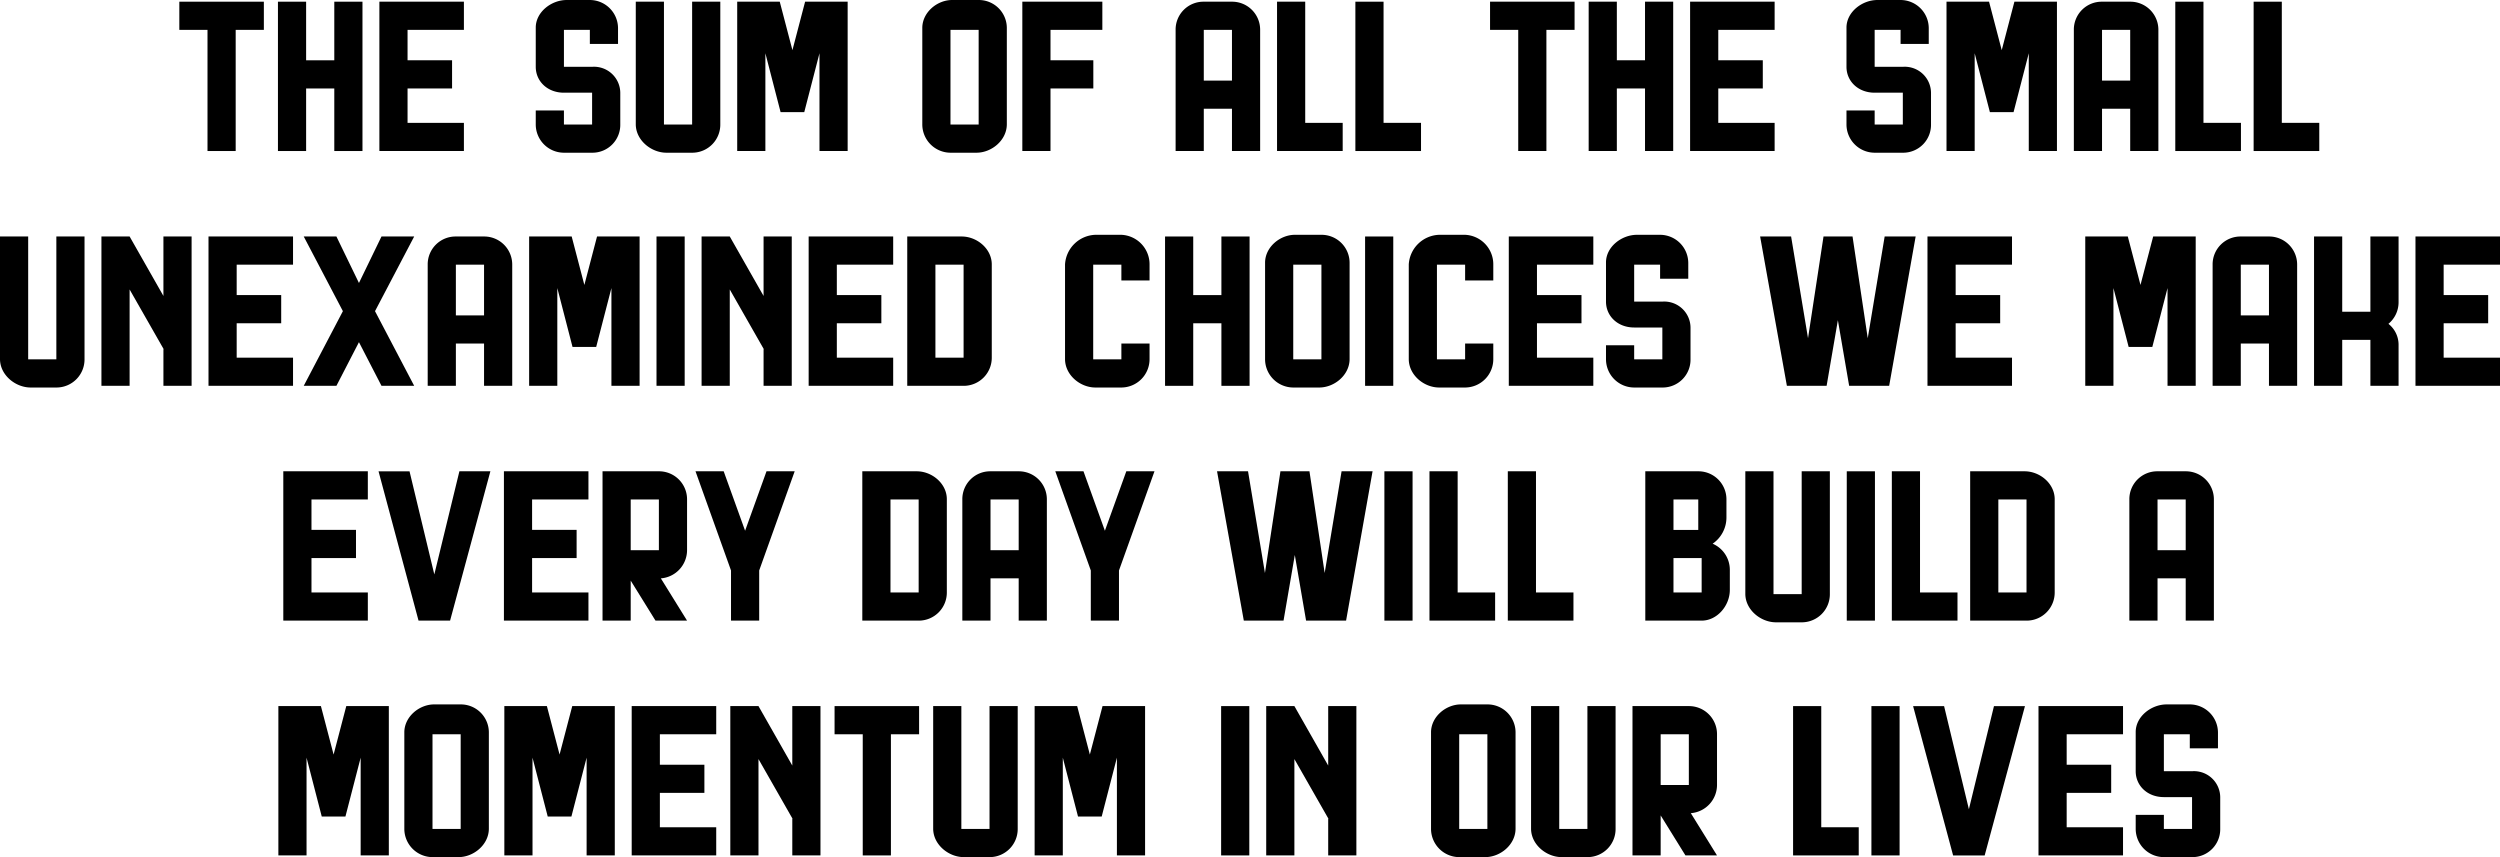 <?xml version="1.0" encoding="UTF-8"?> <svg xmlns="http://www.w3.org/2000/svg" width="532.364" height="182.52" viewBox="0 0 532.364 182.52"><title>manifest-spec1</title><g><path d="M45.987,45.9V20.1h-6v-6h18v6h-6V45.9Z" transform="translate(-1.8 -13.74)"></path><path d="M66.987,32.581V45.9h-6V14.1h6v12.48h6V14.1h6V45.9h-6V32.581Z" transform="translate(-1.8 -13.74)"></path><path d="M88.587,32.581V39.9h12v6h-18V14.1h18v6h-12v6.48h9.479v6Z" transform="translate(-1.8 -13.74)"></path><path d="M128.005,46.26h-6.119a6.018,6.018,0,0,1-6-6v-3h6v3h6V33.48h-6c-3.481,0-6-2.4-6-5.52V19.621c0-3.3,3.3-5.88,6.6-5.88h4.92a6.018,6.018,0,0,1,6,6V23.1h-6v-3h-5.519V27.96h6.119a5.593,5.593,0,0,1,5.88,5.52V40.2A5.93,5.93,0,0,1,128.005,46.26Z" transform="translate(-1.8 -13.74)"></path><path d="M149.245,46.26h-5.519c-3.3,0-6.54-2.7-6.54-6.06V14.1h6V40.26h6V14.1h6V40.2A5.98,5.98,0,0,1,149.245,46.26Z" transform="translate(-1.8 -13.74)"></path><path d="M173.063,37.62h-5.039l-3.24-12.539V45.9h-6V14.1h9.06l2.7,10.32,2.7-10.32h9.06V45.9h-6V25.081Z" transform="translate(-1.8 -13.74)"></path><path d="M216.2,19.681V40.2c0,3.36-3.18,6.06-6.479,6.06H204.2a6.031,6.031,0,0,1-6-6.06V19.681c0-3.3,3.18-6,6.48-5.94H210.2A5.967,5.967,0,0,1,216.2,19.681Zm-6,20.579V20.1h-6V40.26Z" transform="translate(-1.8 -13.74)"></path><path d="M225.5,32.581V45.9h-6V14.1h17.039v6H225.5v6.48h9.119v6Z" transform="translate(-1.8 -13.74)"></path><path d="M270.142,20.041V45.9h-6v-9h-6v9h-6V20.041a5.928,5.928,0,0,1,6-5.94h6A5.966,5.966,0,0,1,270.142,20.041Zm-6,.06h-6V30.9h6Z" transform="translate(-1.8 -13.74)"></path><path d="M279.741,14.1V39.9h7.98v6h-13.98V14.1Z" transform="translate(-1.8 -13.74)"></path><path d="M296.422,14.1V39.9H304.4v6H290.422V14.1Z" transform="translate(-1.8 -13.74)"></path><path d="M325.1,45.9V20.1h-6v-6h18v6h-6V45.9Z" transform="translate(-1.8 -13.74)"></path><path d="M346.1,32.581V45.9h-6V14.1h6v12.48h6V14.1h6V45.9h-6V32.581Z" transform="translate(-1.8 -13.74)"></path><path d="M367.7,32.581V39.9h12v6h-18V14.1h18v6h-12v6.48h9.48v6Z" transform="translate(-1.8 -13.74)"></path><path d="M407.118,46.26H401a6.018,6.018,0,0,1-6-6v-3h6v3h6V33.48h-6c-3.48,0-6-2.4-6-5.52V19.621c0-3.3,3.3-5.88,6.6-5.88h4.92a6.018,6.018,0,0,1,6,6V23.1h-6v-3H401V27.96h6.119A5.593,5.593,0,0,1,413,33.48V40.2A5.93,5.93,0,0,1,407.118,46.26Z" transform="translate(-1.8 -13.74)"></path><path d="M430.578,37.62h-5.04L422.3,25.081V45.9h-6V14.1h9.059l2.7,10.32,2.7-10.32h9.059V45.9h-6V25.081Z" transform="translate(-1.8 -13.74)"></path><path d="M461.417,20.041V45.9h-6v-9h-6v9h-6V20.041a5.929,5.929,0,0,1,6-5.94h6A5.966,5.966,0,0,1,461.417,20.041Zm-6,.06h-6V30.9h6Z" transform="translate(-1.8 -13.74)"></path><path d="M471.018,14.1V39.9H479v6H465.018V14.1Z" transform="translate(-1.8 -13.74)"></path><path d="M487.7,14.1V39.9h7.98v6H481.7V14.1Z" transform="translate(-1.8 -13.74)"></path><path d="M13.859,96.26H8.34c-3.3,0-6.54-2.7-6.54-6.06V64.1h6V90.26h6V64.1h6V90.2A5.98,5.98,0,0,1,13.859,96.26Z" transform="translate(-1.8 -13.74)"></path><path d="M36.658,88.1,29.4,75.381V95.9h-6V64.1h6l7.2,12.66V64.1h6V95.9h-6V88.1Z" transform="translate(-1.8 -13.74)"></path><path d="M52.2,82.581V89.9h12v6h-18V64.1h18v6h-12v6.48h9.48v6Z" transform="translate(-1.8 -13.74)"></path><path d="M73.438,95.9h-6.96L74.817,80,66.478,64.1h6.96l4.8,9.9,4.8-9.9H90L81.657,80,90,95.9H83.037l-4.8-9.3Z" transform="translate(-1.8 -13.74)"></path><path d="M110.876,70.041V95.9h-6v-9h-6v9h-6V70.041a5.929,5.929,0,0,1,6-5.94h6A5.966,5.966,0,0,1,110.876,70.041Zm-6,.06h-6V80.9h6Z" transform="translate(-1.8 -13.74)"></path><path d="M128.756,87.62h-5.04l-3.239-12.539V95.9h-6V64.1h9.059l2.7,10.32,2.7-10.32H138V95.9h-6V75.081Z" transform="translate(-1.8 -13.74)"></path><path d="M141.6,64.1h6V95.9h-6Z" transform="translate(-1.8 -13.74)"></path><path d="M164.455,88.1,157.2,75.381V95.9h-6V64.1h6l7.2,12.66V64.1h6V95.9h-6V88.1Z" transform="translate(-1.8 -13.74)"></path><path d="M180,82.581V89.9h12v6H174V64.1h18v6H180v6.48h9.48v6Z" transform="translate(-1.8 -13.74)"></path><path d="M212.993,70.041v19.8a5.979,5.979,0,0,1-5.939,6.06h-12.06V64.1h11.58C209.874,64.1,212.993,66.741,212.993,70.041Zm-6,19.859V70.1h-6V89.9Z" transform="translate(-1.8 -13.74)"></path><path d="M240.593,90.26V86.9h6v3.3a6.03,6.03,0,0,1-6,6.06h-5.52c-3.3,0-6.479-2.7-6.479-6.06V70.041a6.708,6.708,0,0,1,6.479-6.3h5.52a6.281,6.281,0,0,1,6,6.3v3.42h-6V70.1h-6V90.26Z" transform="translate(-1.8 -13.74)"></path><path d="M255.893,82.581V95.9h-6V64.1h6v12.48h6V64.1h6V95.9h-6V82.581Z" transform="translate(-1.8 -13.74)"></path><path d="M289.191,69.681V90.2c0,3.36-3.179,6.06-6.479,6.06h-5.52a6.031,6.031,0,0,1-6-6.06V69.681c0-3.3,3.18-6,6.48-5.94h5.519A5.967,5.967,0,0,1,289.191,69.681Zm-6,20.579V70.1h-6V90.26Z" transform="translate(-1.8 -13.74)"></path><path d="M292.491,64.1h6V95.9h-6Z" transform="translate(-1.8 -13.74)"></path><path d="M313.79,90.26V86.9h6v3.3a6.03,6.03,0,0,1-6,6.06h-5.519c-3.3,0-6.48-2.7-6.48-6.06V70.041a6.709,6.709,0,0,1,6.48-6.3h5.519a6.281,6.281,0,0,1,6,6.3v3.42h-6V70.1h-6V90.26Z" transform="translate(-1.8 -13.74)"></path><path d="M329.091,82.581V89.9h12v6h-18V64.1h18v6h-12v6.48h9.479v6Z" transform="translate(-1.8 -13.74)"></path><path d="M355.909,96.26H349.79a6.018,6.018,0,0,1-6-6v-3h6v3h6V83.48h-6c-3.48,0-6-2.4-6-5.52V69.621c0-3.3,3.3-5.88,6.6-5.88h4.92a6.018,6.018,0,0,1,6,6V73.1h-6v-3h-5.52V77.96h6.119a5.593,5.593,0,0,1,5.88,5.52V90.2A5.93,5.93,0,0,1,355.909,96.26Z" transform="translate(-1.8 -13.74)"></path><path d="M390.769,95.9h-8.46l-5.7-31.8h6.6l3.6,21.659,3.3-21.659h6.18l3.239,21.659,3.6-21.659h6.6l-5.64,31.8h-8.521l-2.4-13.98Z" transform="translate(-1.8 -13.74)"></path><path d="M418.248,82.581V89.9h12v6h-18V64.1h18v6h-12v6.48h9.48v6Z" transform="translate(-1.8 -13.74)"></path><path d="M460.126,87.62h-5.039l-3.24-12.539V95.9h-6V64.1h9.059l2.7,10.32,2.7-10.32h9.059V95.9h-6V75.081Z" transform="translate(-1.8 -13.74)"></path><path d="M490.966,70.041V95.9h-6v-9h-6v9h-6V70.041a5.928,5.928,0,0,1,6-5.94h6A5.966,5.966,0,0,1,490.966,70.041Zm-6,.06h-6V80.9h6Z" transform="translate(-1.8 -13.74)"></path><path d="M510.406,82.7a5.663,5.663,0,0,1,2.159,4.38V95.9h-6V86.12h-6V95.9h-6V64.1h6v16.02h6V64.1h6v13.98A5.962,5.962,0,0,1,510.406,82.7Z" transform="translate(-1.8 -13.74)"></path><path d="M522.165,82.581V89.9h12v6h-18V64.1h18v6h-12v6.48h9.48v6Z" transform="translate(-1.8 -13.74)"></path><path d="M68.128,132.581V139.9h12v6h-18V114.1h18v6h-12v6.48h9.479v6Z" transform="translate(-1.8 -13.74)"></path><path d="M94.286,136.061l5.34-21.96h6.6l-8.581,31.8H90.927l-8.52-31.8h6.6Z" transform="translate(-1.8 -13.74)"></path><path d="M115.107,132.581V139.9h12v6h-18V114.1h18v6h-12v6.48h9.48v6Z" transform="translate(-1.8 -13.74)"></path><path d="M142.526,136.9l5.579,9h-6.719l-5.28-8.52v8.52h-6V114.1h12a5.966,5.966,0,0,1,6,5.94v10.8A6.037,6.037,0,0,1,142.526,136.9Zm-6.42-6h6V120.1h-6Z" transform="translate(-1.8 -13.74)"></path><path d="M157.466,135.22l-7.56-21.119h6l4.56,12.66,4.559-12.66h6l-7.559,21.119V145.9h-6Z" transform="translate(-1.8 -13.74)"></path><path d="M203.424,120.041v19.8a5.98,5.98,0,0,1-5.94,6.06H185.425V114.1h11.58C200.305,114.1,203.424,116.741,203.424,120.041Zm-6,19.859V120.1h-6v19.8Z" transform="translate(-1.8 -13.74)"></path><path d="M224.724,120.041V145.9h-6v-9h-6v9h-6V120.041a5.928,5.928,0,0,1,6-5.94h6A5.966,5.966,0,0,1,224.724,120.041Zm-6,.06h-6v10.8h6Z" transform="translate(-1.8 -13.74)"></path><path d="M234.083,135.22l-7.56-21.119h6l4.56,12.66,4.56-12.66h6l-7.56,21.119V145.9h-6Z" transform="translate(-1.8 -13.74)"></path><path d="M275.122,145.9h-8.459l-5.7-31.8h6.6l3.6,21.659,3.3-21.659h6.18l3.239,21.659,3.6-21.659h6.6l-5.64,31.8h-8.519l-2.4-13.98Z" transform="translate(-1.8 -13.74)"></path><path d="M296.6,114.1h6v31.8h-6Z" transform="translate(-1.8 -13.74)"></path><path d="M312.2,114.1v25.8h7.98v6H306.2V114.1Z" transform="translate(-1.8 -13.74)"></path><path d="M328.881,114.1v25.8h7.979v6H322.881V114.1Z" transform="translate(-1.8 -13.74)"></path><path d="M370.159,135.041v4.319c0,3.36-2.7,6.54-6,6.54h-12V114.1h11.279a5.967,5.967,0,0,1,6,5.94V124a6.764,6.764,0,0,1-2.939,5.52A6.054,6.054,0,0,1,370.159,135.041Zm-12-14.94v6.48h5.279V120.1Zm6,12.48h-6V139.9h6Z" transform="translate(-1.8 -13.74)"></path><path d="M385.52,146.26H380c-3.3,0-6.54-2.7-6.54-6.06V114.1h6V140.26h6V114.1h6v26.1A5.98,5.98,0,0,1,385.52,146.26Z" transform="translate(-1.8 -13.74)"></path><path d="M395.06,114.1h6v31.8h-6Z" transform="translate(-1.8 -13.74)"></path><path d="M410.659,114.1v25.8h7.98v6h-13.98V114.1Z" transform="translate(-1.8 -13.74)"></path><path d="M439.338,120.041v19.8a5.98,5.98,0,0,1-5.94,6.06H421.339V114.1h11.58C436.219,114.1,439.338,116.741,439.338,120.041Zm-6,19.859V120.1h-6v19.8Z" transform="translate(-1.8 -13.74)"></path><path d="M473.237,120.041V145.9h-6v-9h-6v9h-6V120.041a5.929,5.929,0,0,1,6-5.94h6A5.966,5.966,0,0,1,473.237,120.041Zm-6,.06h-6v10.8h6Z" transform="translate(-1.8 -13.74)"></path><path d="M75.357,187.62h-5.04l-3.239-12.539V195.9h-6V164.1h9.06l2.7,10.32,2.7-10.32H84.6v31.8h-6V175.081Z" transform="translate(-1.8 -13.74)"></path><path d="M105.9,169.681V190.2c0,3.36-3.179,6.06-6.479,6.06H93.9a6.031,6.031,0,0,1-6-6.06V169.681c0-3.3,3.18-6,6.48-5.94H99.9A5.966,5.966,0,0,1,105.9,169.681Zm-6,20.579V170.1h-6V190.26Z" transform="translate(-1.8 -13.74)"></path><path d="M123.477,187.62h-5.04l-3.24-12.539V195.9h-6V164.1h9.06l2.7,10.32,2.7-10.32h9.06v31.8h-6V175.081Z" transform="translate(-1.8 -13.74)"></path><path d="M142.317,182.581V189.9h12v6h-18V164.1h18v6h-12v6.48h9.48v6Z" transform="translate(-1.8 -13.74)"></path><path d="M170.576,188.1l-7.26-12.719V195.9h-6V164.1h6l7.2,12.66V164.1h6v31.8h-6v-7.8Z" transform="translate(-1.8 -13.74)"></path><path d="M185.517,195.9V170.1h-6v-6h18v6h-6v25.8Z" transform="translate(-1.8 -13.74)"></path><path d="M212.575,196.26h-5.519c-3.3,0-6.54-2.7-6.54-6.06V164.1h6V190.26h6V164.1h6v26.1A5.98,5.98,0,0,1,212.575,196.26Z" transform="translate(-1.8 -13.74)"></path><path d="M236.4,187.62h-5.041l-3.239-12.539V195.9h-6V164.1h9.06l2.7,10.32,2.7-10.32h9.06v31.8h-6V175.081Z" transform="translate(-1.8 -13.74)"></path><path d="M261.834,164.1h6v31.8h-6Z" transform="translate(-1.8 -13.74)"></path><path d="M284.693,188.1l-7.259-12.719V195.9h-6V164.1h6l7.2,12.66V164.1h6v31.8h-6v-7.8Z" transform="translate(-1.8 -13.74)"></path><path d="M324.531,169.681V190.2c0,3.36-3.179,6.06-6.479,6.06h-5.52a6.031,6.031,0,0,1-6-6.06V169.681c0-3.3,3.18-6,6.48-5.94h5.519A5.967,5.967,0,0,1,324.531,169.681Zm-6,20.579V170.1h-6V190.26Z" transform="translate(-1.8 -13.74)"></path><path d="M339.892,196.26h-5.52c-3.3,0-6.54-2.7-6.54-6.06V164.1h6V190.26h6V164.1h6v26.1A5.98,5.98,0,0,1,339.892,196.26Z" transform="translate(-1.8 -13.74)"></path><path d="M361.851,186.9l5.579,9h-6.72l-5.279-8.52v8.52h-6V164.1h12a5.966,5.966,0,0,1,6,5.94v10.8A6.038,6.038,0,0,1,361.851,186.9Zm-6.42-6h6V170.1h-6Z" transform="translate(-1.8 -13.74)"></path><path d="M389.629,164.1v25.8h7.979v6H383.629V164.1Z" transform="translate(-1.8 -13.74)"></path><path d="M400.31,164.1h6v31.8h-6Z" transform="translate(-1.8 -13.74)"></path><path d="M421.067,186.061l5.34-21.96h6.6l-8.58,31.8h-6.72l-8.52-31.8h6.6Z" transform="translate(-1.8 -13.74)"></path><path d="M441.889,182.581V189.9h12v6h-18V164.1h18v6h-12v6.48h9.479v6Z" transform="translate(-1.8 -13.74)"></path><path d="M468.707,196.26h-6.119a6.018,6.018,0,0,1-6-6v-3h6v3h6v-6.78h-6c-3.481,0-6-2.4-6-5.52v-8.339c0-3.3,3.3-5.88,6.6-5.88h4.919a6.018,6.018,0,0,1,6,6v3.36h-6v-3h-5.519v7.859h6.119a5.593,5.593,0,0,1,5.88,5.52v6.72A5.93,5.93,0,0,1,468.707,196.26Z" transform="translate(-1.8 -13.74)"></path></g></svg> 